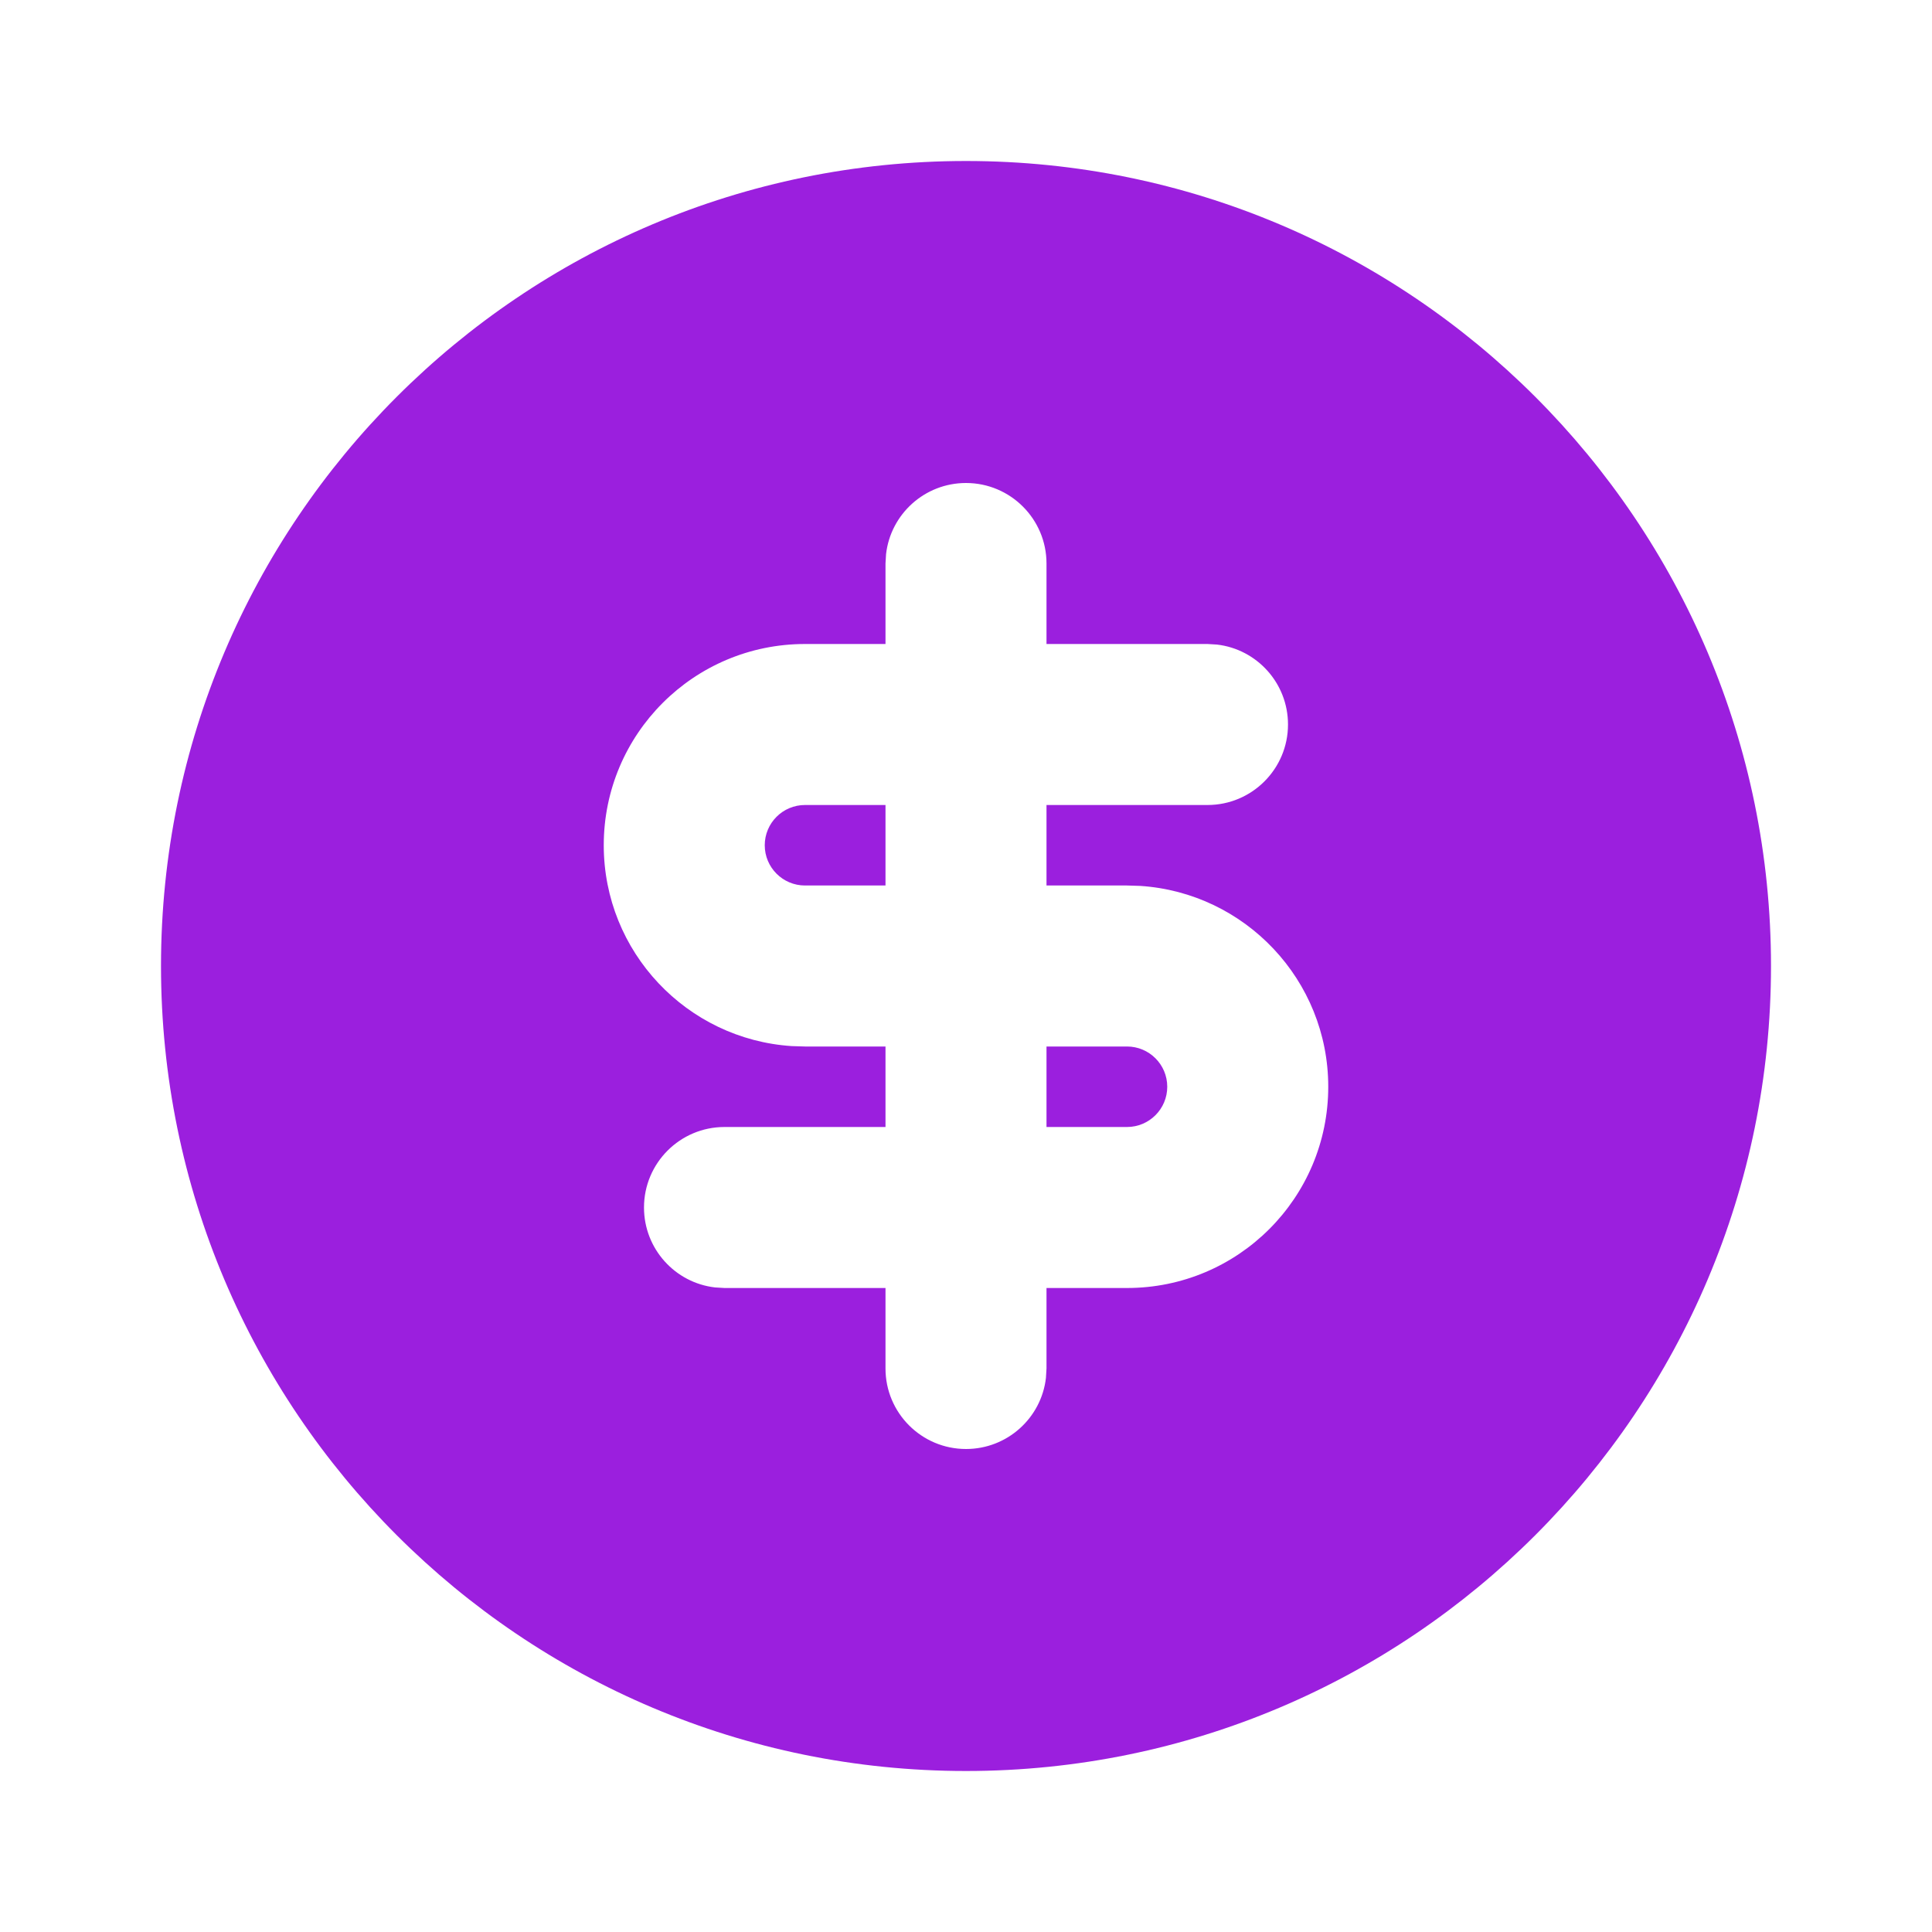 <svg width="256px" height="256px" viewBox="0 0 24 24" version="1.1" xmlns="http://www.w3.org/2000/svg" xmlns:xlink="http://www.w3.org/1999/xlink" fill="#000000"><g id="SVGRepo_bgCarrier" stroke-width="0"></g><g id="SVGRepo_tracerCarrier" stroke-linecap="round" stroke-linejoin="round"></g><g id="SVGRepo_iconCarrier"> <title>currency_dollar_fill</title> <g id="页面-1" stroke="none" stroke-width="1" fill="none" fill-rule="evenodd"> <g id="Business" transform="translate(-624, -48)" fill-rule="nonzero"> <g id="currency_dollar_fill" transform="translate(624, 48)"> <path d="M24,0 L24,24 L0,24 L0,0 L24,0 Z M12.593,23.258 L12.582,23.26 L12.511,23.295 L12.492,23.299 L12.492,23.299 L12.477,23.295 L12.406,23.26 C12.396,23.256 12.387,23.259 12.382,23.265 L12.378,23.276 L12.361,23.703 L12.366,23.723 L12.377,23.736 L12.48,23.81 L12.495,23.814 L12.495,23.814 L12.507,23.81 L12.611,23.736 L12.623,23.72 L12.623,23.72 L12.627,23.703 L12.61,23.276 C12.608,23.266 12.601,23.259 12.593,23.258 L12.593,23.258 Z M12.858,23.145 L12.845,23.147 L12.66,23.24 L12.65,23.25 L12.65,23.25 L12.647,23.261 L12.665,23.691 L12.67,23.703 L12.67,23.703 L12.678,23.71 L12.879,23.803 C12.891,23.807 12.902,23.803 12.908,23.795 L12.912,23.781 L12.878,23.167 C12.875,23.155 12.867,23.147 12.858,23.145 L12.858,23.145 Z M12.143,23.147 C12.133,23.142 12.122,23.145 12.116,23.153 L12.11,23.167 L12.076,23.781 C12.075,23.793 12.083,23.802 12.093,23.805 L12.108,23.803 L12.309,23.71 L12.319,23.702 L12.319,23.702 L12.323,23.691 L12.34,23.261 L12.337,23.249 L12.337,23.249 L12.328,23.24 L12.143,23.147 Z" id="MingCute" fill-rule="nonzero"> </path> <path d="M12,2 C17.523,2 22,6.477 22,12 C22,17.523 17.523,22 12,22 C6.477,22 2,17.523 2,12 C2,6.477 6.477,2 12,2 Z M12,6 C11.487,6 11.064,6.386 11.007,6.883 L11,7 L11,8 L10,8 C8.619,8 7.5,9.119 7.5,10.5 C7.5,11.825 8.532,12.91 9.836,12.995 L10,13 L11,13 L11,14 L9,14 C8.448,14 8,14.448 8,15 C8,15.513 8.386,15.936 8.883,15.993 L9,16 L11,16 L11,17 C11,17.552 11.448,18 12,18 C12.513,18 12.936,17.614 12.993,17.117 L13,17 L13,16 L14,16 C15.381,16 16.5,14.881 16.5,13.5 C16.5,12.175 15.468,11.09 14.164,11.005 L14,11 L13,11 L13,10 L15,10 C15.552,10 16,9.552 16,9 C16,8.487 15.614,8.064 15.117,8.007 L15,8 L13,8 L13,7 C13,6.448 12.552,6 12,6 Z M14,13 C14.276,13 14.5,13.224 14.5,13.5 C14.5,13.776 14.276,14 14,14 L13,14 L13,13 L14,13 Z M11,10 L11,11 L10,11 C9.724,11 9.5,10.776 9.5,10.5 C9.5,10.224 9.724,10 10,10 L11,10 Z" id="形状" fill="#9b1fde"> </path> </g> </g> </g> </g></svg>